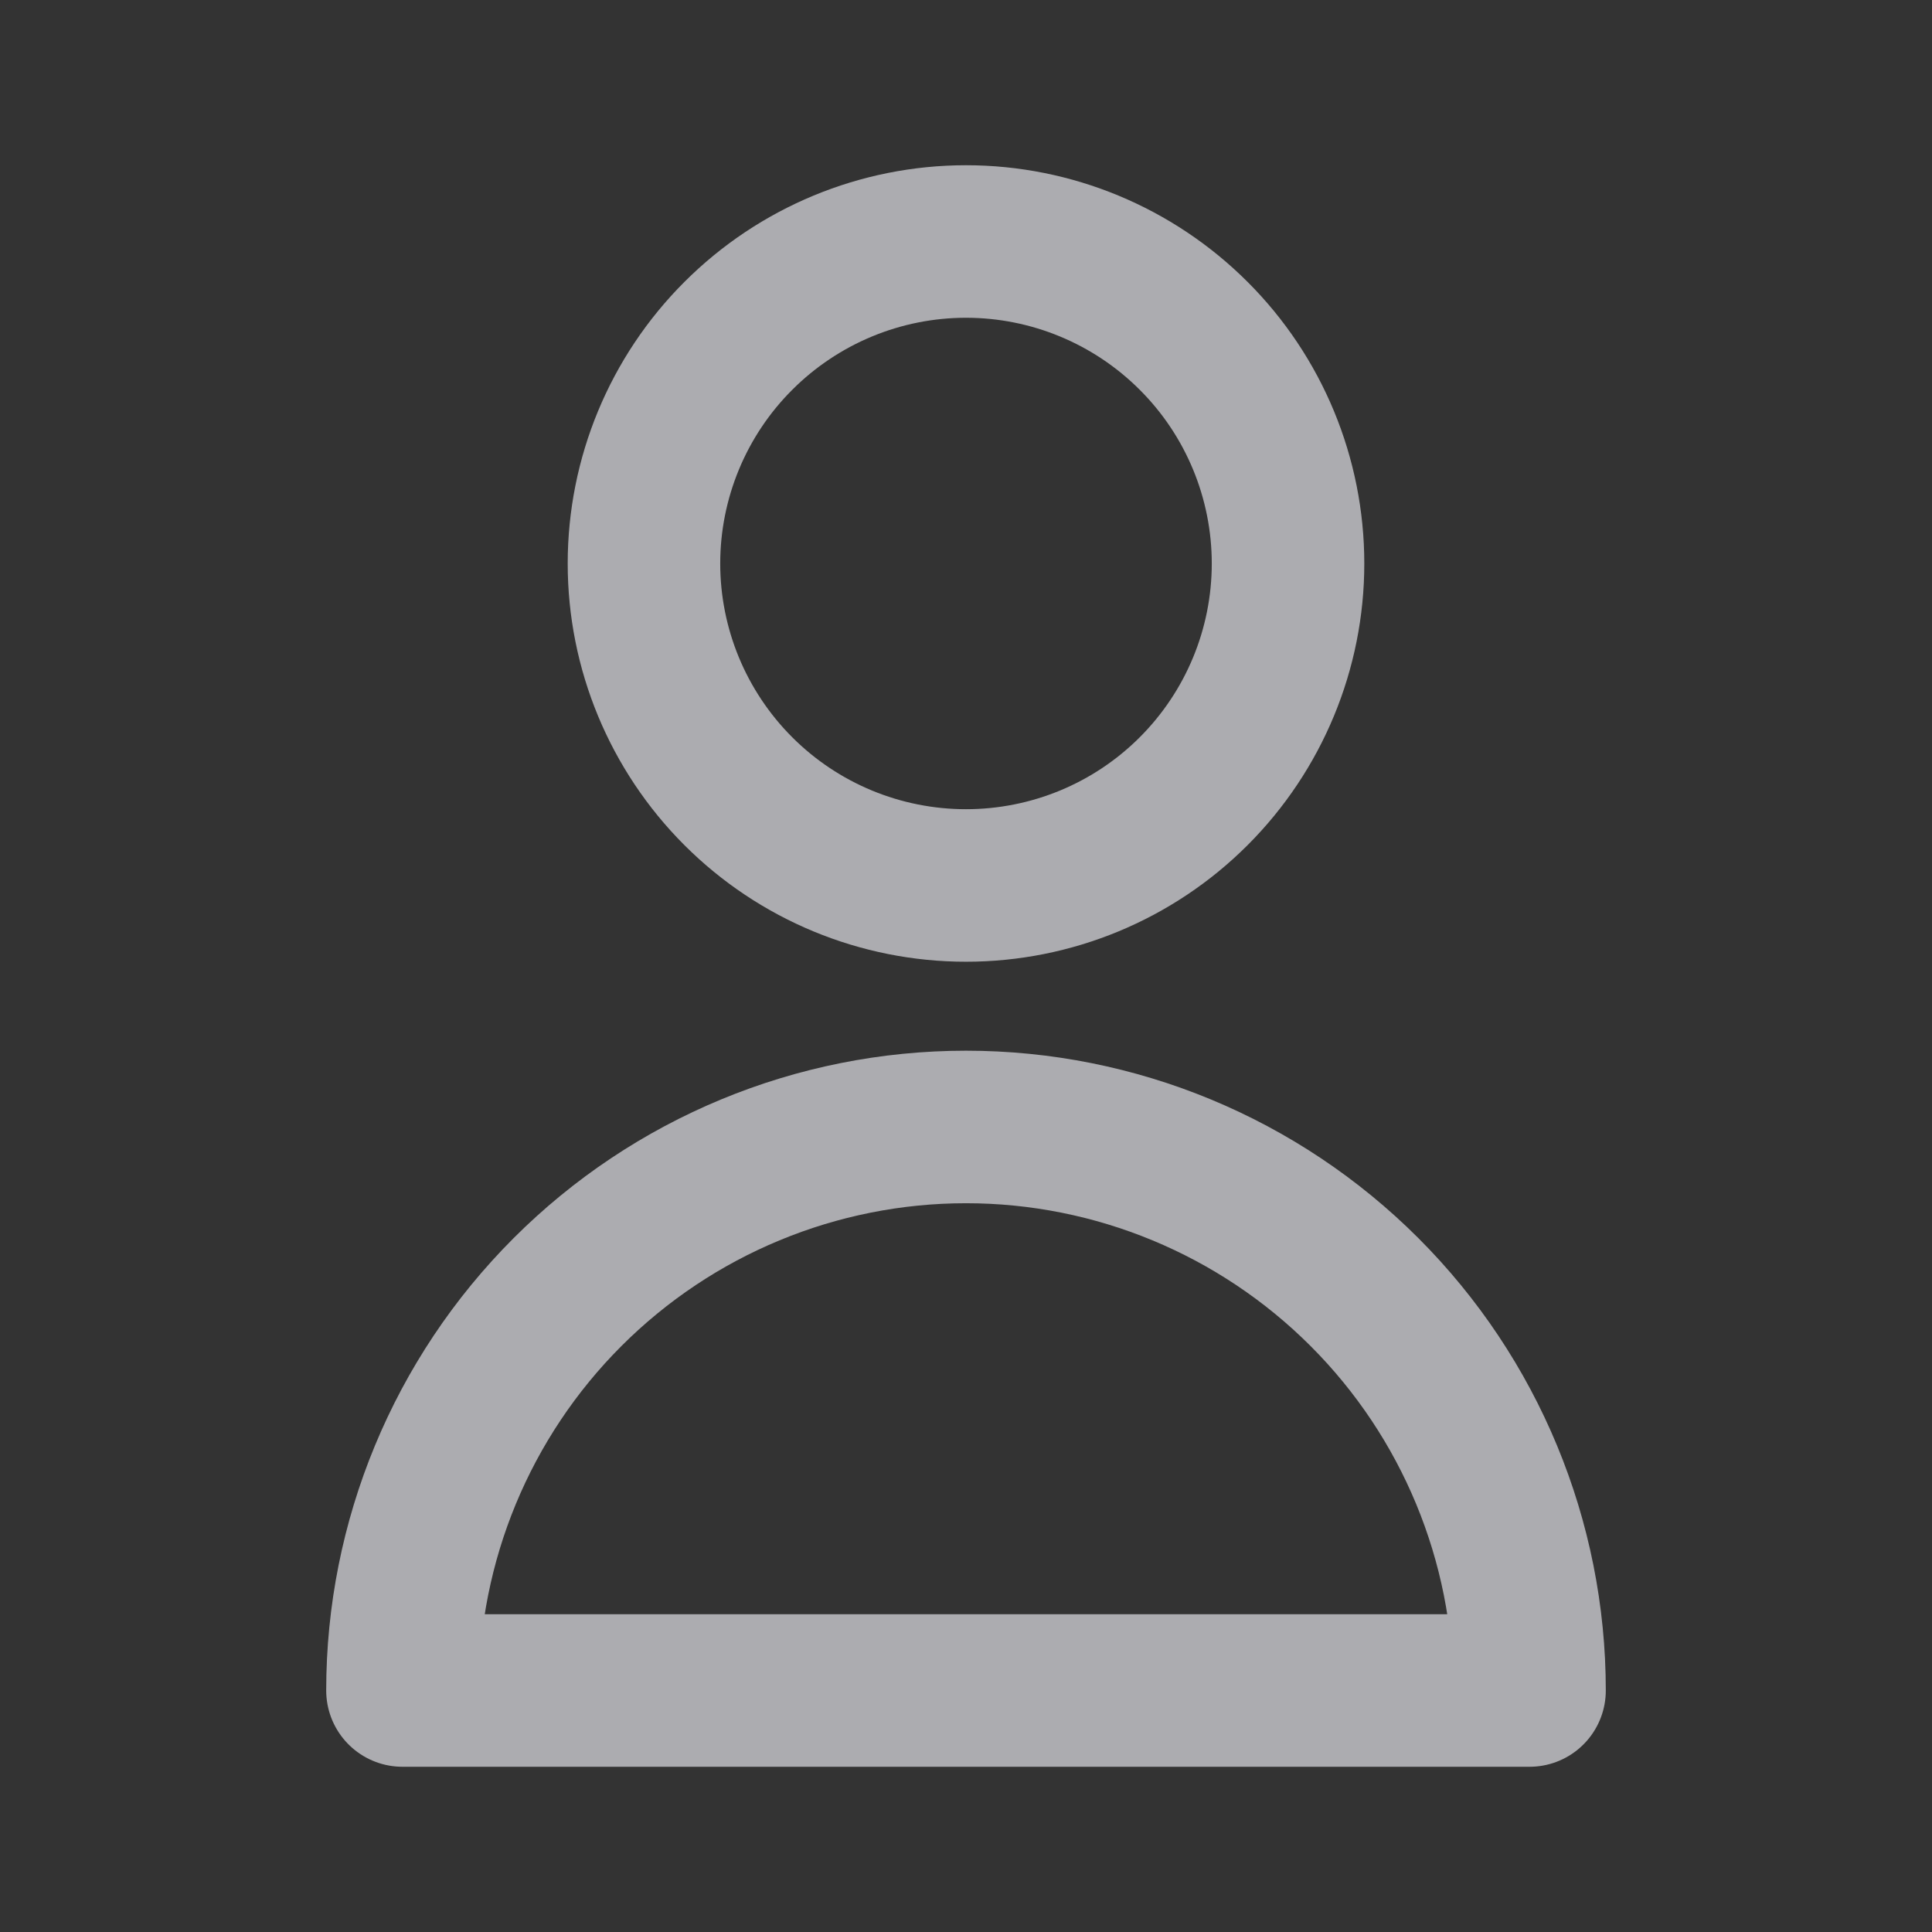 <svg width="19" height="19" viewBox="0 0 19 19" fill="none" xmlns="http://www.w3.org/2000/svg">
<rect x="0" y="0" width="19" height="19" fill="#333333" stroke="none"/>
<path d="M11.739 7.781C12.333 7.187 12.667 6.382 12.667 5.542C12.667 4.702 12.333 3.896 11.739 3.303C11.145 2.709 10.34 2.375 9.5 2.375C8.66 2.375 7.855 2.709 7.261 3.303C6.667 3.896 6.333 4.702 6.333 5.542C6.333 6.382 6.667 7.187 7.261 7.781C7.855 8.375 8.66 8.708 9.5 8.708C10.34 8.708 11.145 8.375 11.739 7.781Z" stroke="#EBEBF0" stroke-opacity="0.66" stroke-width="1.5" stroke-linecap="round" stroke-linejoin="round"/>
<path d="M5.581 12.707C6.621 11.667 8.03 11.083 9.5 11.083C10.97 11.083 12.379 11.667 13.419 12.707C14.458 13.746 15.042 15.155 15.042 16.625H3.958C3.958 15.155 4.542 13.746 5.581 12.707Z" stroke="#EBEBF0" stroke-opacity="0.66" stroke-width="1.5" stroke-linecap="round" stroke-linejoin="round"/>
</svg>
